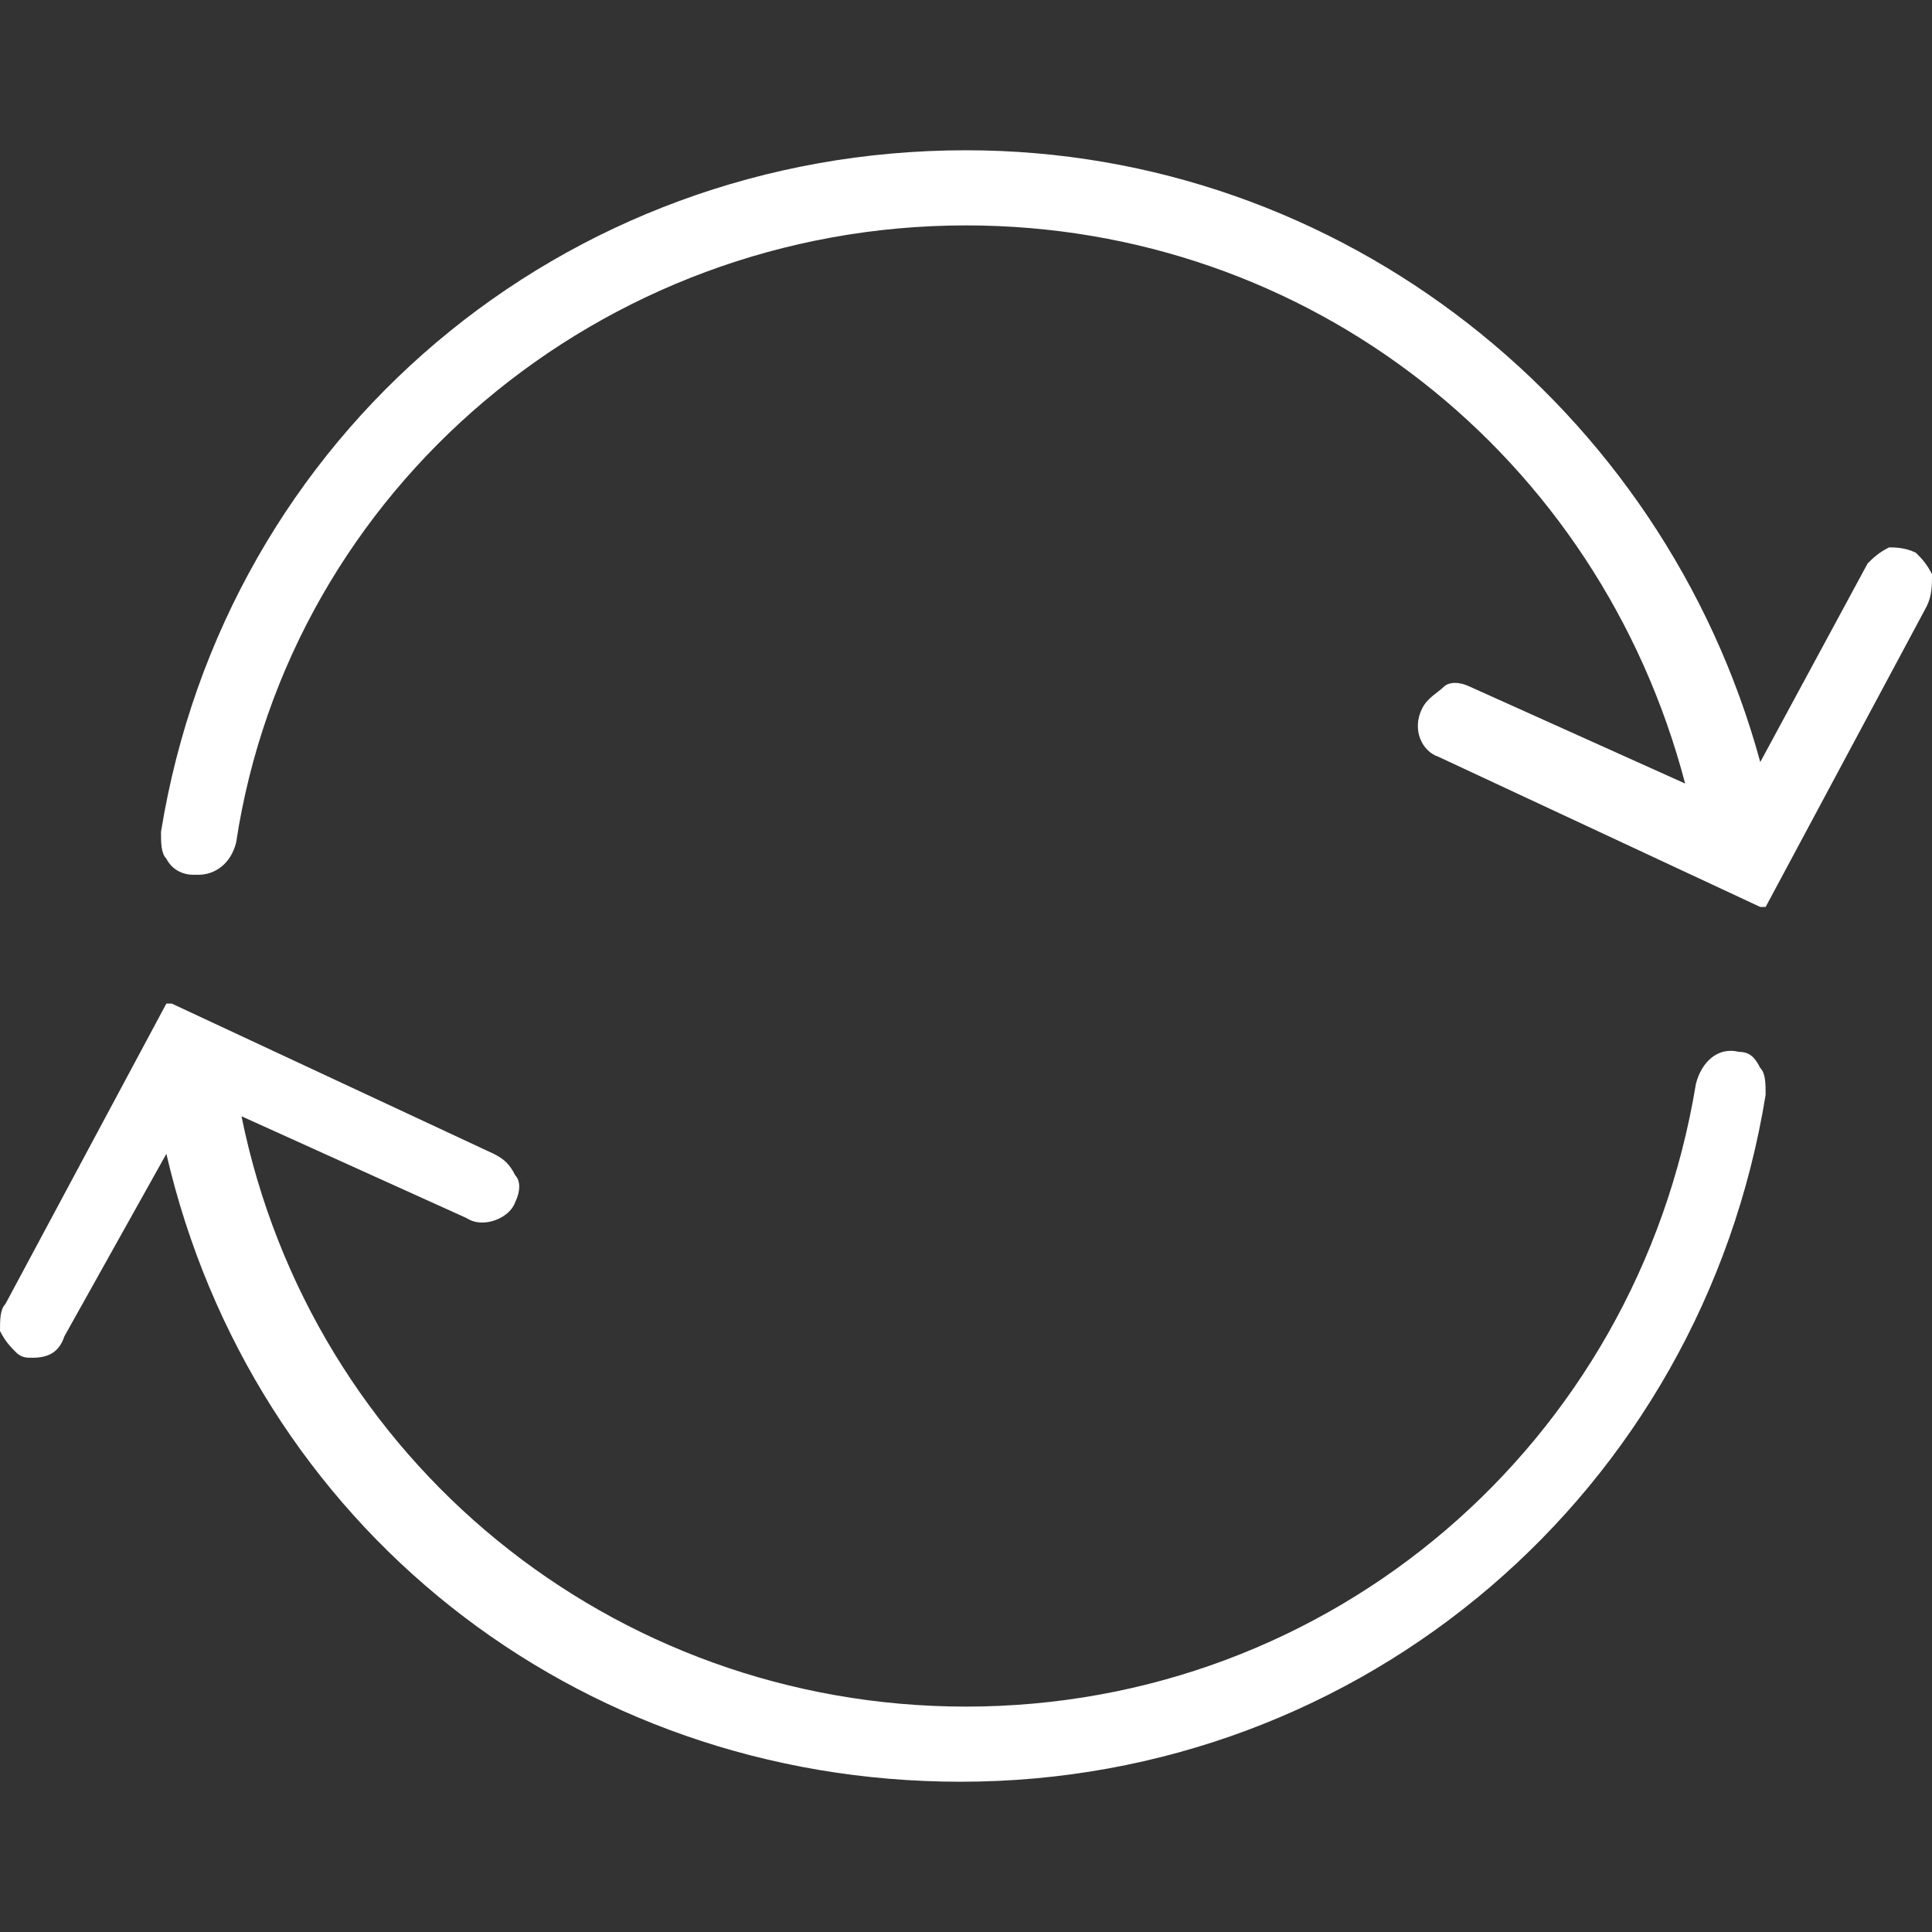 <?xml version="1.0" encoding="utf-8"?>
<!-- Generator: Adobe Illustrator 25.0.0, SVG Export Plug-In . SVG Version: 6.00 Build 0)  -->
<svg version="1.1" id="Layer_1" xmlns="http://www.w3.org/2000/svg" xmlns:xlink="http://www.w3.org/1999/xlink" x="0px" y="0px"
	 viewBox="0 0 36 36" style="enable-background:new 0 0 36 36;" xml:space="preserve">
<rect x="0" y="0" width="36" height="36" fill="#333333" stroke="none"/>
<style type="text/css">
	.st0{fill:#FFFFFF;}
</style>
<g>
	<path class="st0" d="M32.4,19.6c-0.4-0.1-0.7,0.2-0.8,0.6c-1.1,6.7-6.8,11.6-13.6,11.6c-6.6,0-12.2-4.6-13.5-11l4.2,1.9
		c0.3,0.2,0.8,0,0.9-0.3c0.1-0.2,0.1-0.4,0-0.5c-0.1-0.2-0.2-0.3-0.4-0.4l-6-2.8H3.1l-3,5.6C0,24.4,0,24.6,0,24.8
		c0.1,0.2,0.2,0.3,0.3,0.4s0.2,0.1,0.3,0.1c0.3,0,0.5-0.1,0.6-0.4l1.9-3.4c1.6,6.9,7.6,11.7,14.8,11.7c7.5,0,13.8-5.4,15-12.8
		c0-0.2,0-0.4-0.1-0.5C32.7,19.7,32.6,19.6,32.4,19.6z"/>
	<path class="st0" d="M36,10.7c-0.1-0.2-0.2-0.3-0.3-0.4c-0.2-0.1-0.4-0.1-0.5-0.1c-0.2,0.1-0.3,0.2-0.4,0.3l-2,3.7
		C31,7.6,25,2.8,18,2.8c-7.5,0-13.8,5.3-15,12.7c0,0.2,0,0.4,0.1,0.5c0.1,0.2,0.3,0.3,0.5,0.3h0.1c0.3,0,0.6-0.2,0.7-0.6
		C5.4,9.1,11.2,4.2,18,4.2c6.4,0,11.8,4.3,13.4,10.4l-4-1.8c-0.2-0.1-0.4-0.1-0.5,0s-0.3,0.2-0.4,0.4c-0.2,0.4,0,0.8,0.3,0.9l6,2.8
		h0.1l3-5.6C36,11.1,36,10.9,36,10.7z"/>
</g>
</svg>
